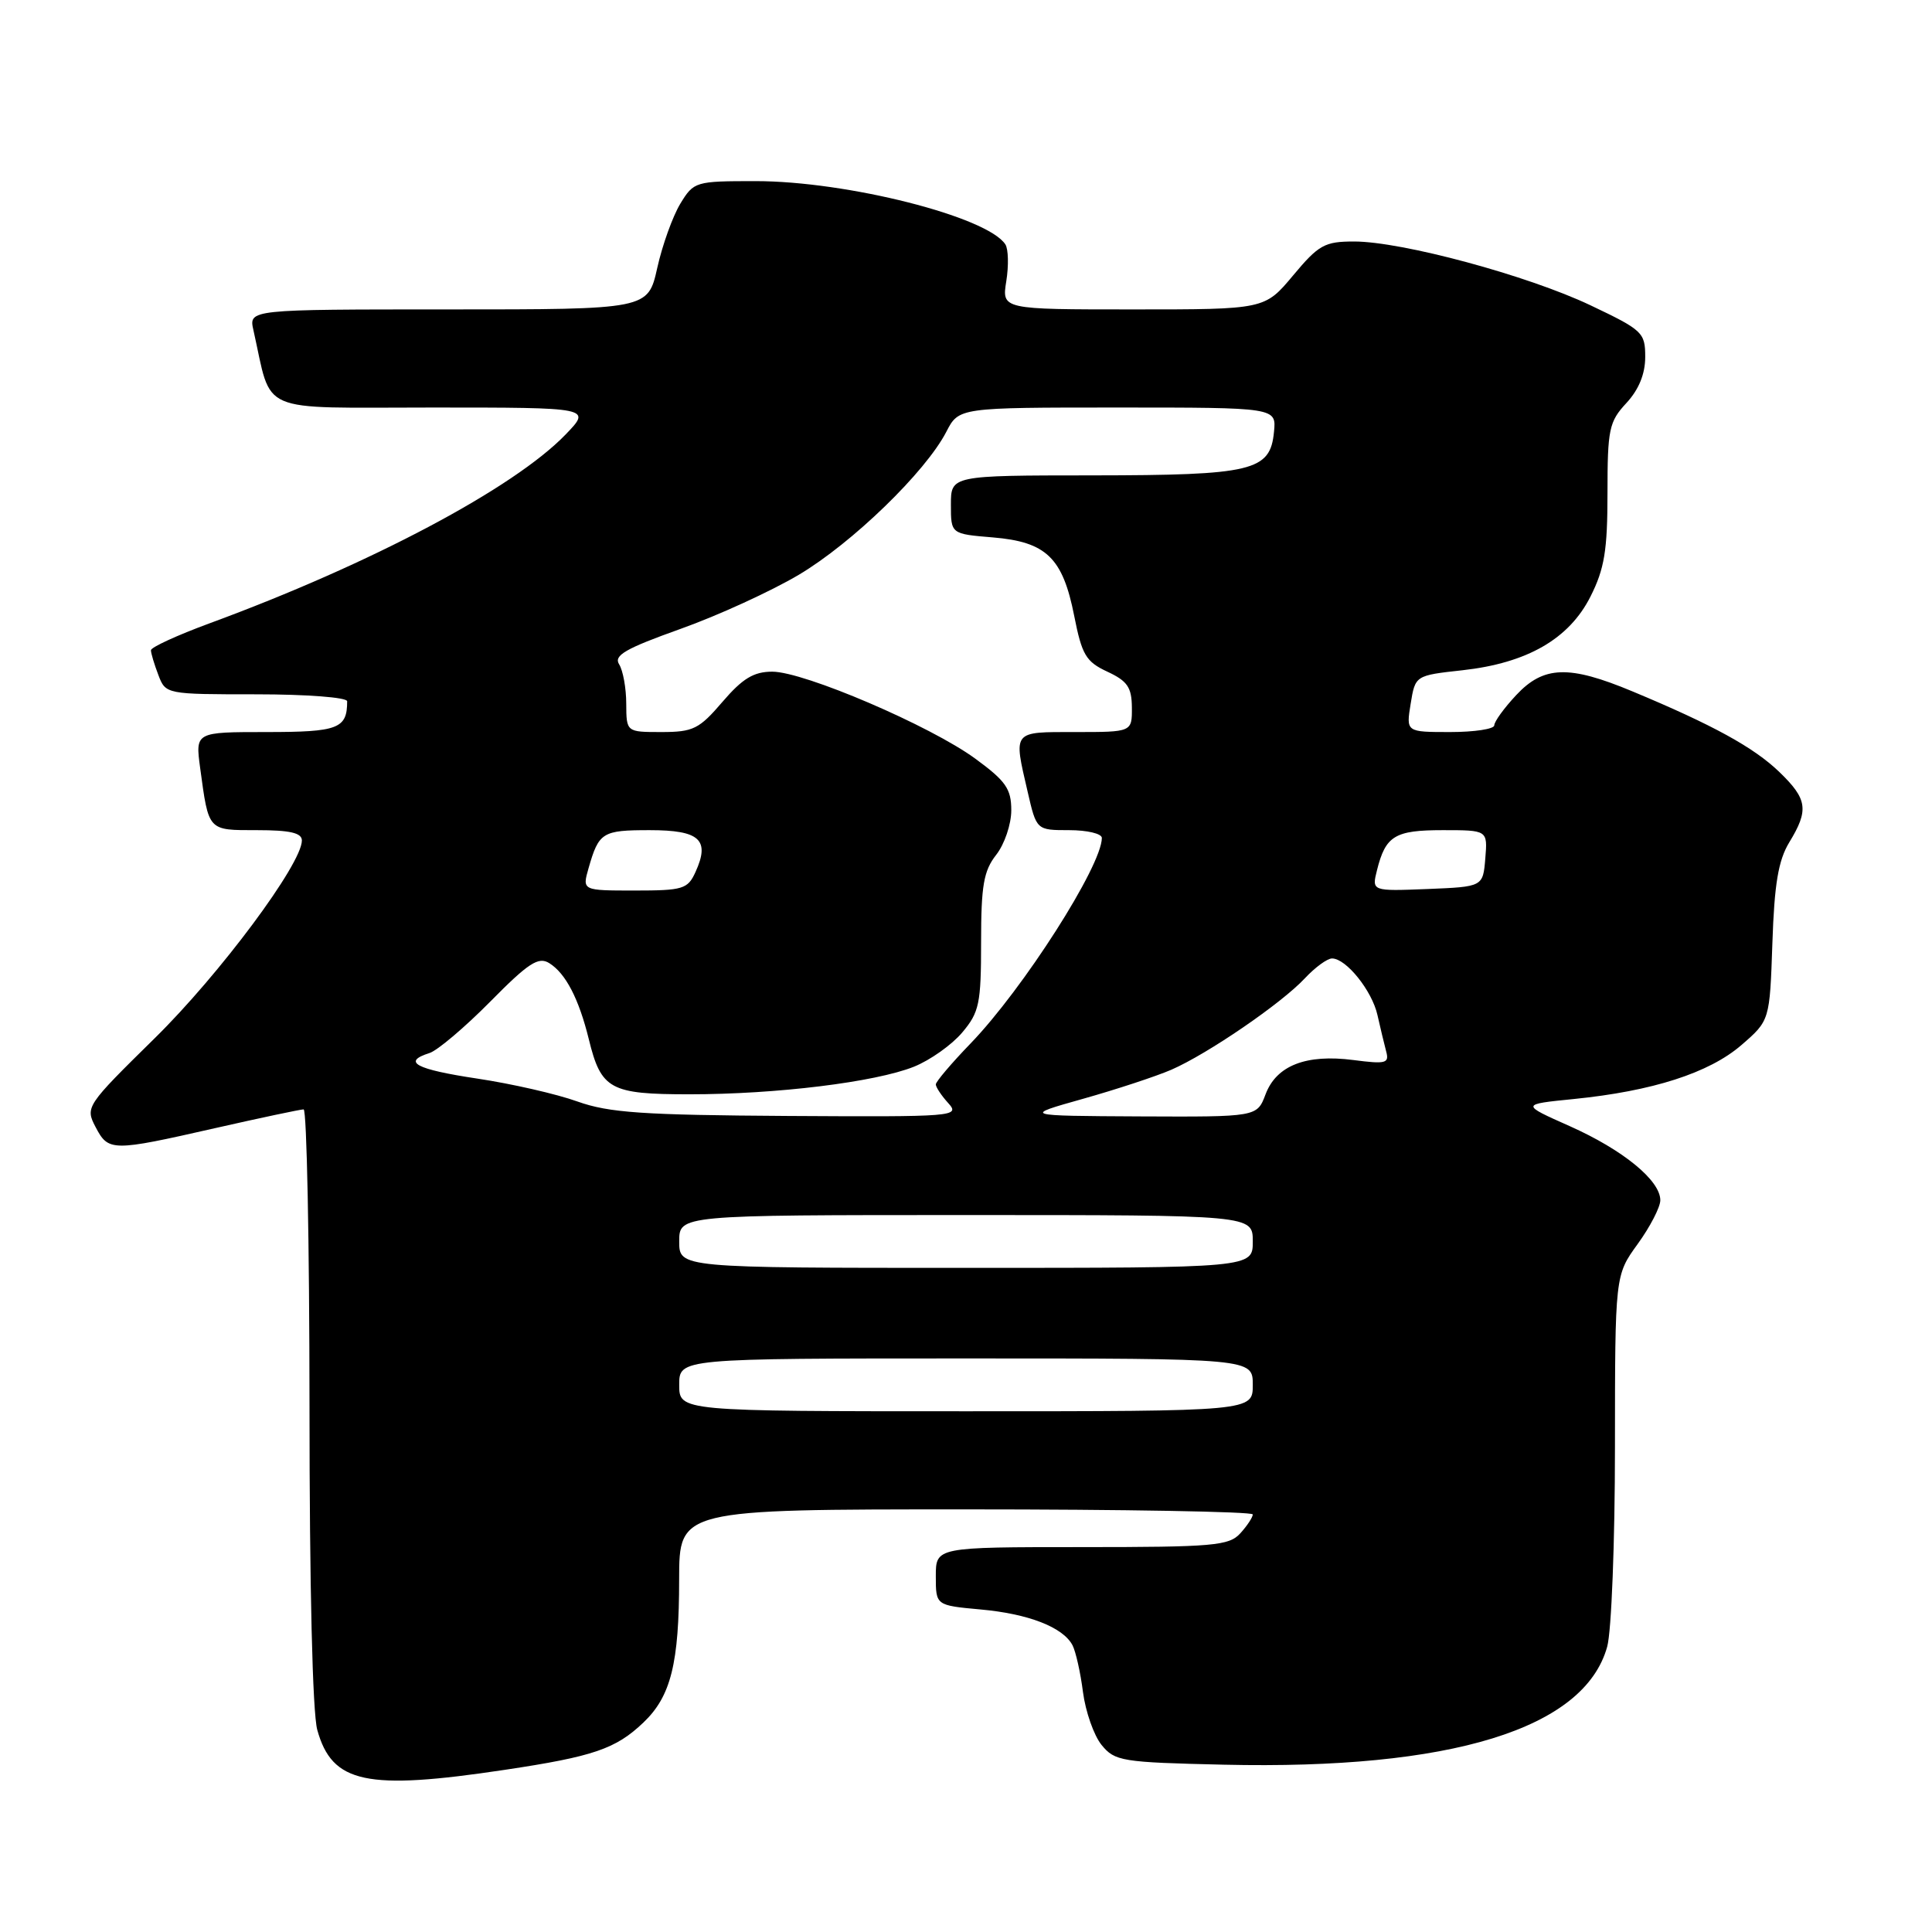 <?xml version="1.0" encoding="UTF-8" standalone="no"?>
<!DOCTYPE svg PUBLIC "-//W3C//DTD SVG 1.1//EN" "http://www.w3.org/Graphics/SVG/1.1/DTD/svg11.dtd" >
<svg xmlns="http://www.w3.org/2000/svg" xmlns:xlink="http://www.w3.org/1999/xlink" version="1.1" viewBox="0 0 256 256">
 <g >
 <path fill="currentColor"
d=" M 66.90 234.51 C 78.64 232.75 81.59 231.74 85.26 228.24 C 88.90 224.77 89.99 220.41 89.99 209.25 C 90.00 200.00 90.00 200.00 128.00 200.00 C 148.90 200.00 166.00 200.30 166.00 200.67 C 166.00 201.04 165.26 202.17 164.35 203.17 C 162.85 204.82 160.82 205.00 143.35 205.00 C 124.00 205.00 124.00 205.00 124.00 208.86 C 124.00 212.72 124.00 212.72 129.90 213.26 C 136.27 213.83 140.85 215.61 142.11 218.00 C 142.54 218.82 143.17 221.62 143.50 224.21 C 143.84 226.80 144.94 229.95 145.96 231.21 C 147.72 233.37 148.61 233.52 162.15 233.83 C 192.28 234.52 209.94 229.09 212.96 218.20 C 213.53 216.17 213.99 204.26 213.99 191.74 C 214.00 168.98 214.00 168.98 217.00 164.84 C 218.65 162.56 220.00 159.95 220.00 159.04 C 220.00 156.41 215.06 152.37 208.00 149.22 C 201.50 146.33 201.50 146.33 208.50 145.63 C 218.98 144.58 226.46 142.17 230.73 138.49 C 234.50 135.23 234.50 135.23 234.85 124.98 C 235.11 117.11 235.64 114.00 237.09 111.61 C 239.71 107.32 239.50 105.88 235.75 102.27 C 232.38 99.03 226.96 96.05 216.28 91.60 C 207.89 88.10 204.54 88.21 200.90 92.11 C 199.31 93.81 198.00 95.61 198.00 96.11 C 198.00 96.60 195.37 97.00 192.16 97.00 C 186.31 97.00 186.31 97.00 186.92 93.25 C 187.53 89.50 187.53 89.50 193.80 88.81 C 202.36 87.86 207.92 84.66 210.75 79.04 C 212.60 75.37 213.00 72.93 213.00 65.34 C 213.00 56.87 213.21 55.88 215.50 53.41 C 217.15 51.63 218.00 49.55 218.00 47.30 C 218.00 44.06 217.66 43.74 210.74 40.45 C 202.40 36.49 185.76 32.00 179.42 32.00 C 175.52 32.00 174.73 32.44 171.34 36.50 C 167.58 41.00 167.58 41.00 150.16 41.00 C 132.74 41.00 132.74 41.00 133.34 37.25 C 133.67 35.19 133.61 33.00 133.22 32.39 C 130.84 28.71 112.24 24.00 100.11 24.00 C 92.14 24.00 91.93 24.06 90.14 27.00 C 89.14 28.66 87.76 32.48 87.09 35.50 C 85.86 41.00 85.86 41.00 59.41 41.00 C 32.96 41.00 32.96 41.00 33.58 43.75 C 36.12 55.02 33.76 54.00 57.23 54.00 C 78.39 54.00 78.39 54.00 74.95 57.57 C 68.08 64.69 49.15 74.73 27.75 82.60 C 23.49 84.17 20.00 85.77 20.00 86.16 C 20.00 86.55 20.44 88.02 20.98 89.43 C 21.95 91.99 21.99 92.00 33.98 92.00 C 40.61 92.00 46.00 92.41 46.00 92.92 C 46.00 96.55 44.82 97.00 35.33 97.00 C 25.88 97.00 25.88 97.00 26.52 101.75 C 27.67 110.19 27.49 110.00 34.07 110.00 C 38.43 110.00 40.00 110.36 40.00 111.37 C 40.00 114.48 29.12 129.10 20.49 137.58 C 11.41 146.51 11.28 146.69 12.66 149.33 C 14.37 152.59 14.79 152.60 28.48 149.49 C 34.52 148.12 39.81 147.00 40.23 147.00 C 40.65 147.00 41.00 164.66 41.01 186.25 C 41.01 210.17 41.41 226.95 42.04 229.22 C 44.01 236.31 48.54 237.27 66.90 234.51 Z  M 90.00 183.50 C 90.00 180.00 90.00 180.00 128.00 180.00 C 166.00 180.00 166.00 180.00 166.00 183.50 C 166.00 187.00 166.00 187.00 128.00 187.00 C 90.00 187.00 90.00 187.00 90.00 183.50 Z  M 90.00 164.50 C 90.00 161.00 90.00 161.00 128.00 161.00 C 166.00 161.00 166.00 161.00 166.00 164.50 C 166.00 168.00 166.00 168.00 128.00 168.00 C 90.00 168.00 90.00 168.00 90.00 164.50 Z  M 76.50 145.95 C 73.75 144.96 67.79 143.60 63.25 142.92 C 55.07 141.69 53.22 140.70 56.92 139.53 C 57.97 139.19 61.59 136.13 64.95 132.73 C 70.03 127.58 71.35 126.73 72.78 127.62 C 74.96 128.98 76.70 132.34 78.02 137.70 C 79.65 144.36 80.83 145.00 91.35 145.00 C 102.90 145.00 115.97 143.39 121.09 141.35 C 123.24 140.49 126.13 138.44 127.50 136.81 C 129.76 134.13 130.00 132.99 130.00 124.83 C 130.00 117.33 130.34 115.39 132.00 113.27 C 133.10 111.87 134.00 109.22 134.00 107.37 C 134.00 104.53 133.28 103.49 129.25 100.54 C 123.29 96.17 106.55 89.00 102.33 89.00 C 99.87 89.00 98.39 89.90 95.73 93.00 C 92.65 96.60 91.85 97.00 87.65 97.00 C 83.00 97.00 83.00 97.00 82.98 93.25 C 82.98 91.19 82.55 88.84 82.04 88.03 C 81.29 86.85 82.85 85.95 90.15 83.34 C 95.13 81.57 102.19 78.33 105.85 76.16 C 112.93 71.95 122.63 62.55 125.39 57.22 C 127.05 54.00 127.05 54.00 148.09 54.00 C 169.13 54.00 169.13 54.00 168.81 57.23 C 168.31 62.42 166.00 62.97 144.75 62.99 C 126.00 63.00 126.00 63.00 126.00 66.88 C 126.00 70.75 126.00 70.75 131.56 71.21 C 138.64 71.80 140.82 73.90 142.34 81.62 C 143.36 86.78 143.89 87.68 146.73 89.00 C 149.39 90.24 149.96 91.07 149.98 93.75 C 150.00 97.00 150.00 97.00 142.50 97.00 C 134.08 97.00 134.28 96.75 136.17 104.92 C 137.34 110.00 137.34 110.00 141.67 110.00 C 144.05 110.00 146.00 110.46 146.00 111.03 C 146.00 114.73 135.58 131.04 128.60 138.27 C 126.07 140.89 124.00 143.33 124.00 143.69 C 124.00 144.05 124.74 145.17 125.65 146.17 C 127.25 147.94 126.54 148.00 104.40 147.87 C 85.17 147.75 80.70 147.45 76.50 145.95 Z  M 143.50 145.60 C 147.90 144.36 153.16 142.63 155.20 141.75 C 160.01 139.66 169.84 132.93 172.92 129.61 C 174.26 128.18 175.87 127.00 176.50 127.00 C 178.37 127.00 181.80 131.27 182.52 134.50 C 182.89 136.15 183.41 138.31 183.67 139.30 C 184.11 140.90 183.65 141.02 179.33 140.46 C 173.07 139.65 169.13 141.18 167.69 145.01 C 166.56 148.00 166.56 148.00 151.03 147.93 C 135.50 147.85 135.50 147.85 143.50 145.60 Z  M 77.99 115.03 C 79.35 110.28 79.81 110.00 86.09 110.00 C 92.73 110.00 94.11 111.27 92.15 115.56 C 91.13 117.81 90.49 118.00 84.09 118.00 C 77.14 118.00 77.14 118.00 77.99 115.03 Z  M 182.46 115.30 C 183.60 110.74 184.82 110.00 191.18 110.00 C 197.12 110.00 197.12 110.00 196.81 113.75 C 196.50 117.50 196.50 117.50 189.13 117.80 C 181.76 118.09 181.76 118.09 182.46 115.30 Z "/>
</g>
</svg>